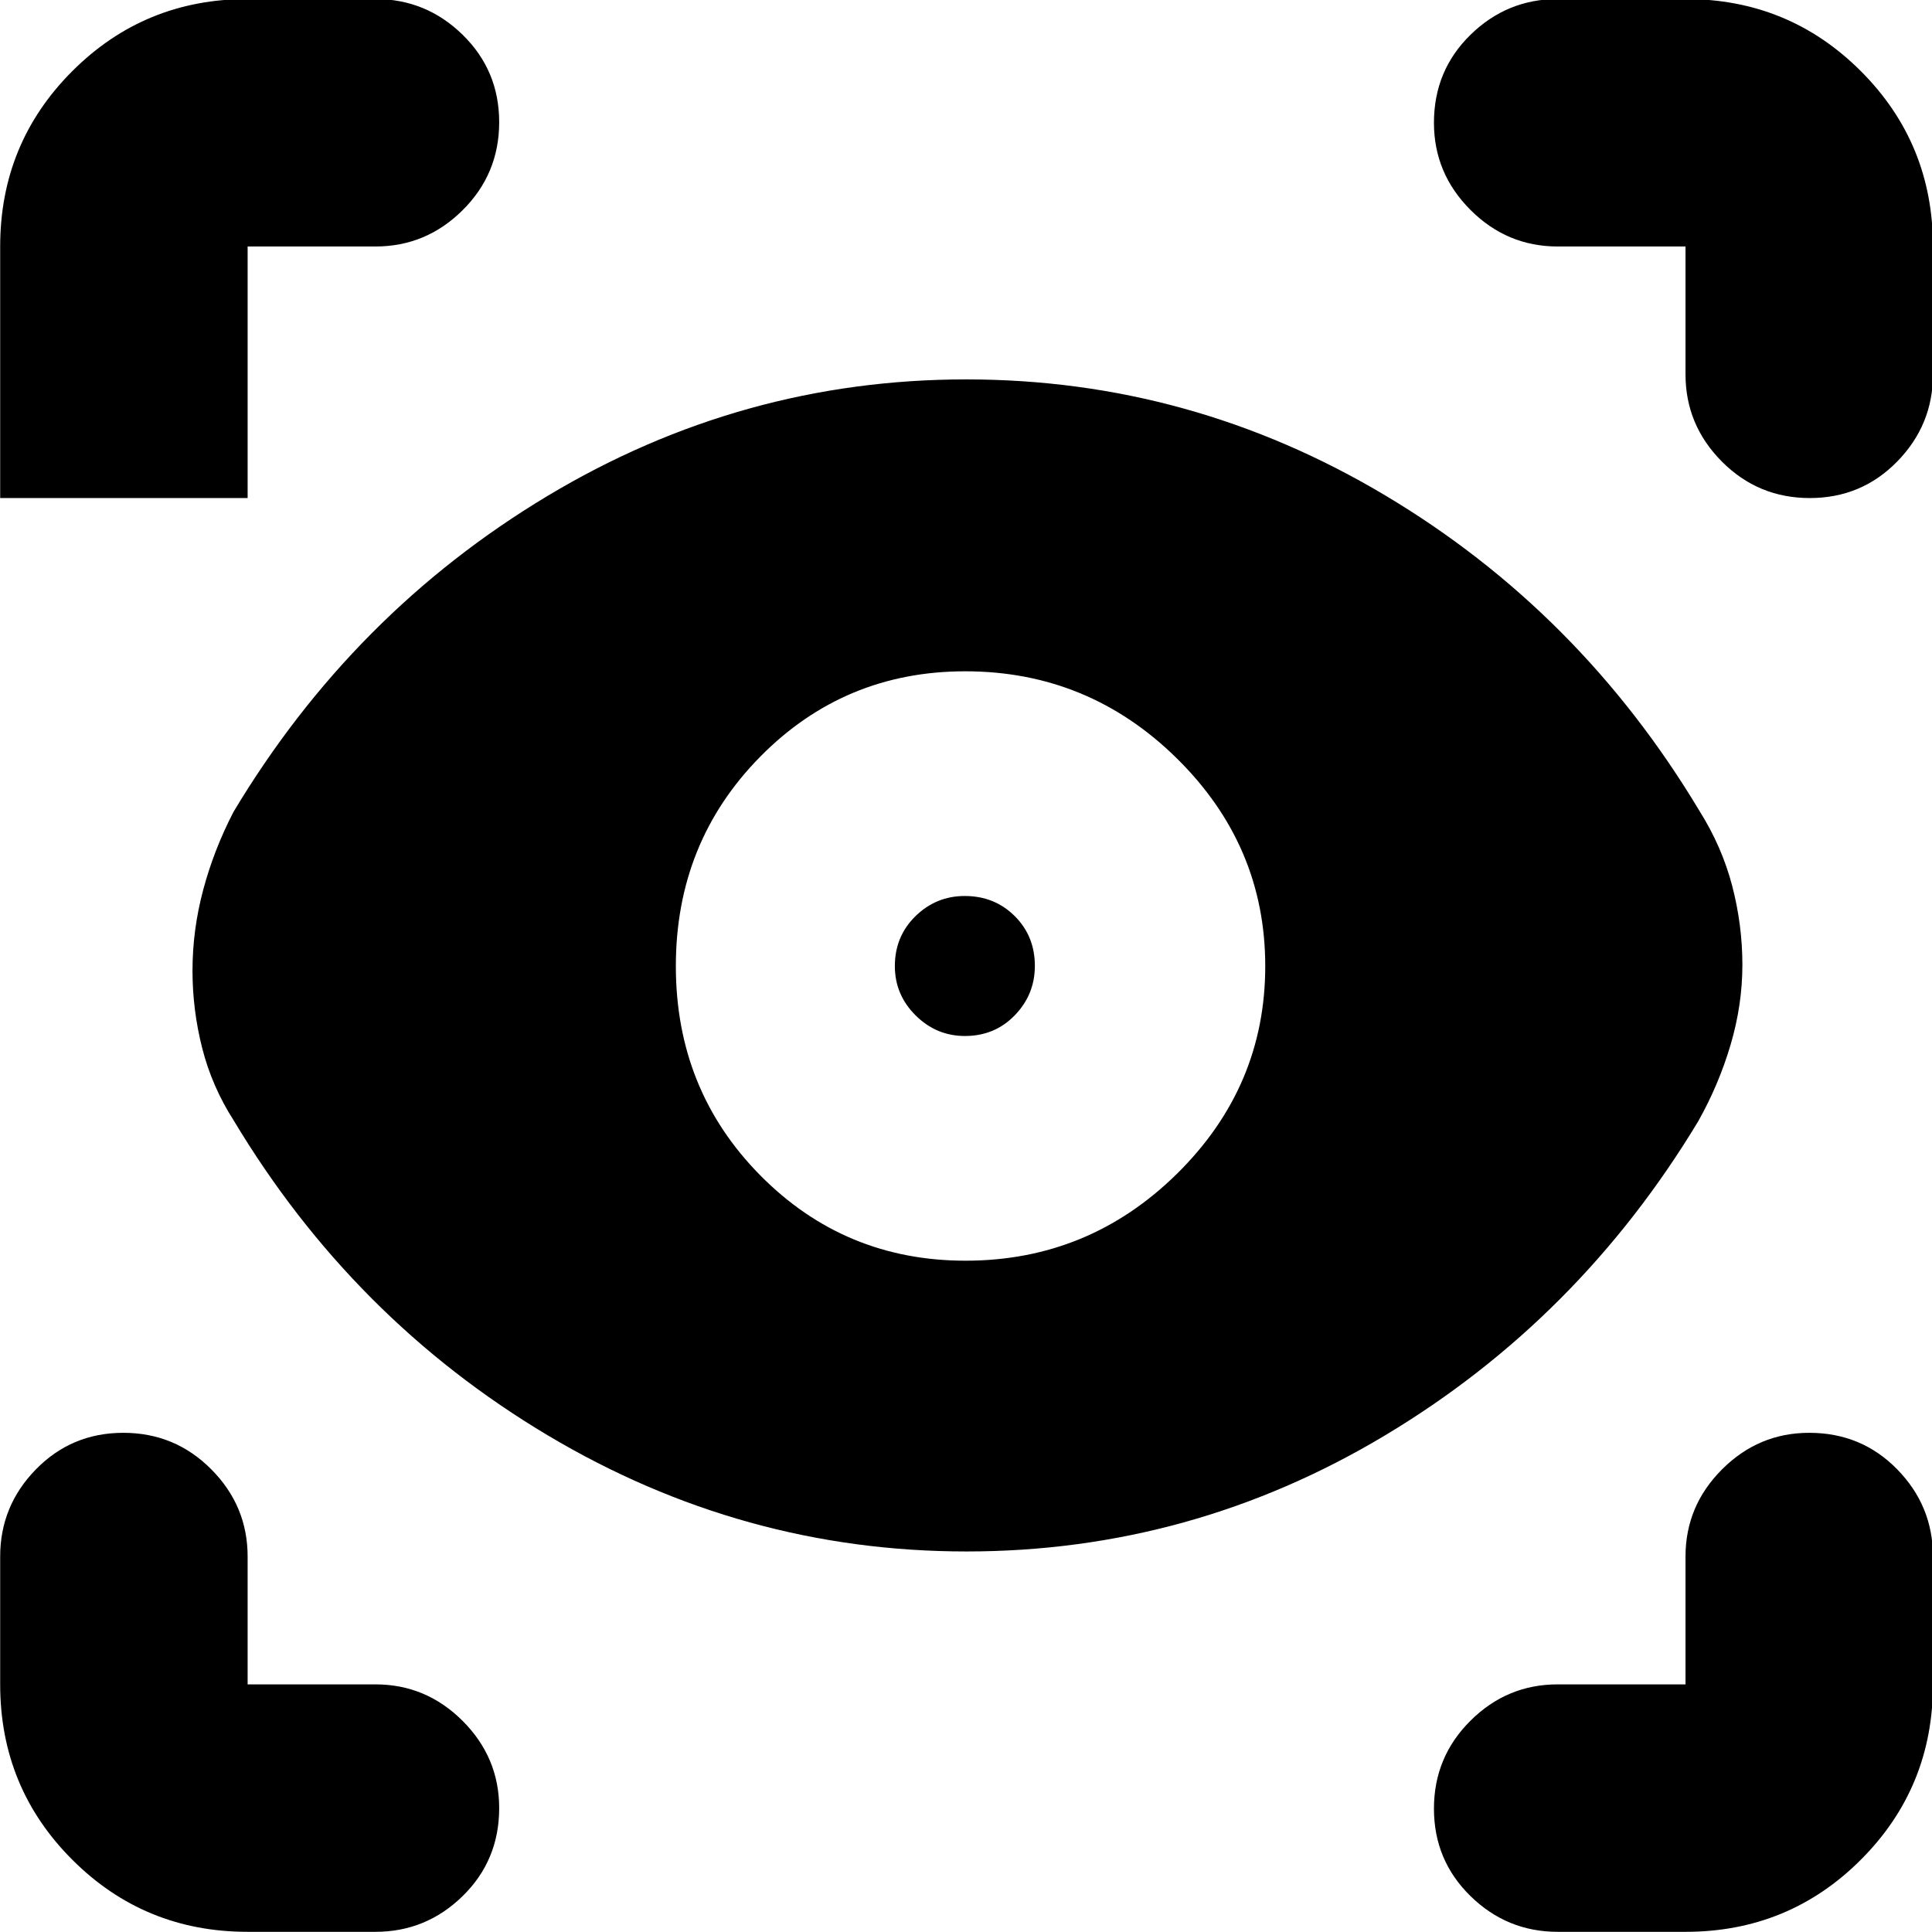 <svg xmlns="http://www.w3.org/2000/svg" height="24" viewBox="0 -960 960 960" width="24"><path d="M123.044-.087q-51.3 0-87.128-35.829Q.086-71.745.086-123.044v-63.521q0-25.166 17.762-43.322 17.76-18.157 43.435-18.157 25.674 0 43.717 18.157 18.044 18.156 18.044 43.322v63.521h63.521q25.166 0 43.322 18.157 18.157 18.156 18.157 43.322 0 25.956-18.157 43.717Q211.731-.087 186.565-.087h-63.521Zm714.477 0H774q-25.165 0-43.322-17.76-18.157-17.761-18.157-43.436 0-25.674 18.157-43.717 18.157-18.044 43.322-18.044h63.521v-63.521q0-25.166 18.157-43.322 18.157-18.157 43.322-18.157 25.957 0 43.718 18.157 17.761 18.156 17.761 43.322v63.521q0 51.3-35.829 87.128-35.829 35.83-87.129 35.83Zm-357.311-189q-111.21 0-208.058-57.717T116.043-403.391q-10.695-16.696-15.543-35.697-4.848-19.001-4.848-38.604 0-20.315 5.348-40.268t15.043-38.649q59.261-98.87 155.858-156.87 96.597-58 208.22-58 111.622 0 208.316 57.718 96.693 57.717 155.954 156.587 11.261 17.911 16.327 37.347 5.065 19.436 5.065 39.262t-5.848 39.652q-5.848 19.826-16.109 38.087-59.261 98.305-155.551 156.022-96.29 57.717-208.065 57.717Zm-.442-144.478q61.232 0 105.08-43.217 43.848-43.216 43.848-103.152t-43.919-103.218q-43.918-43.283-105.15-43.283-60.102 0-101.951 42.506-41.85 42.505-41.85 104 0 61.494 41.92 103.929 41.921 42.435 102.022 42.435Zm-.274-111.653q-14.233 0-24.537-10.245-10.305-10.246-10.305-24.478 0-14.798 10.246-24.82 10.245-10.021 24.478-10.021 14.798 0 24.819 9.963 10.022 9.962 10.022 24.76 0 14.233-9.963 24.537-9.963 10.304-24.76 10.304ZM186.565-837.521h-63.521v125H.087v-125q0-51.3 35.829-87.129 35.829-35.829 87.128-35.829h63.521q25.166 0 43.322 17.761 18.157 17.761 18.157 43.435 0 25.674-18.157 43.718-18.156 18.044-43.322 18.044Zm773.914 0V-774q0 25.165-17.761 43.322-17.761 18.157-43.435 18.157-25.674 0-43.718-18.157-18.044-18.157-18.044-43.322v-63.521H774q-25.165 0-43.322-18.157-18.157-18.157-18.157-43.322 0-25.957 18.157-43.718 18.157-17.761 43.322-17.761h63.521q51.3 0 87.129 35.829 35.829 35.829 35.829 87.129Z"/></svg>